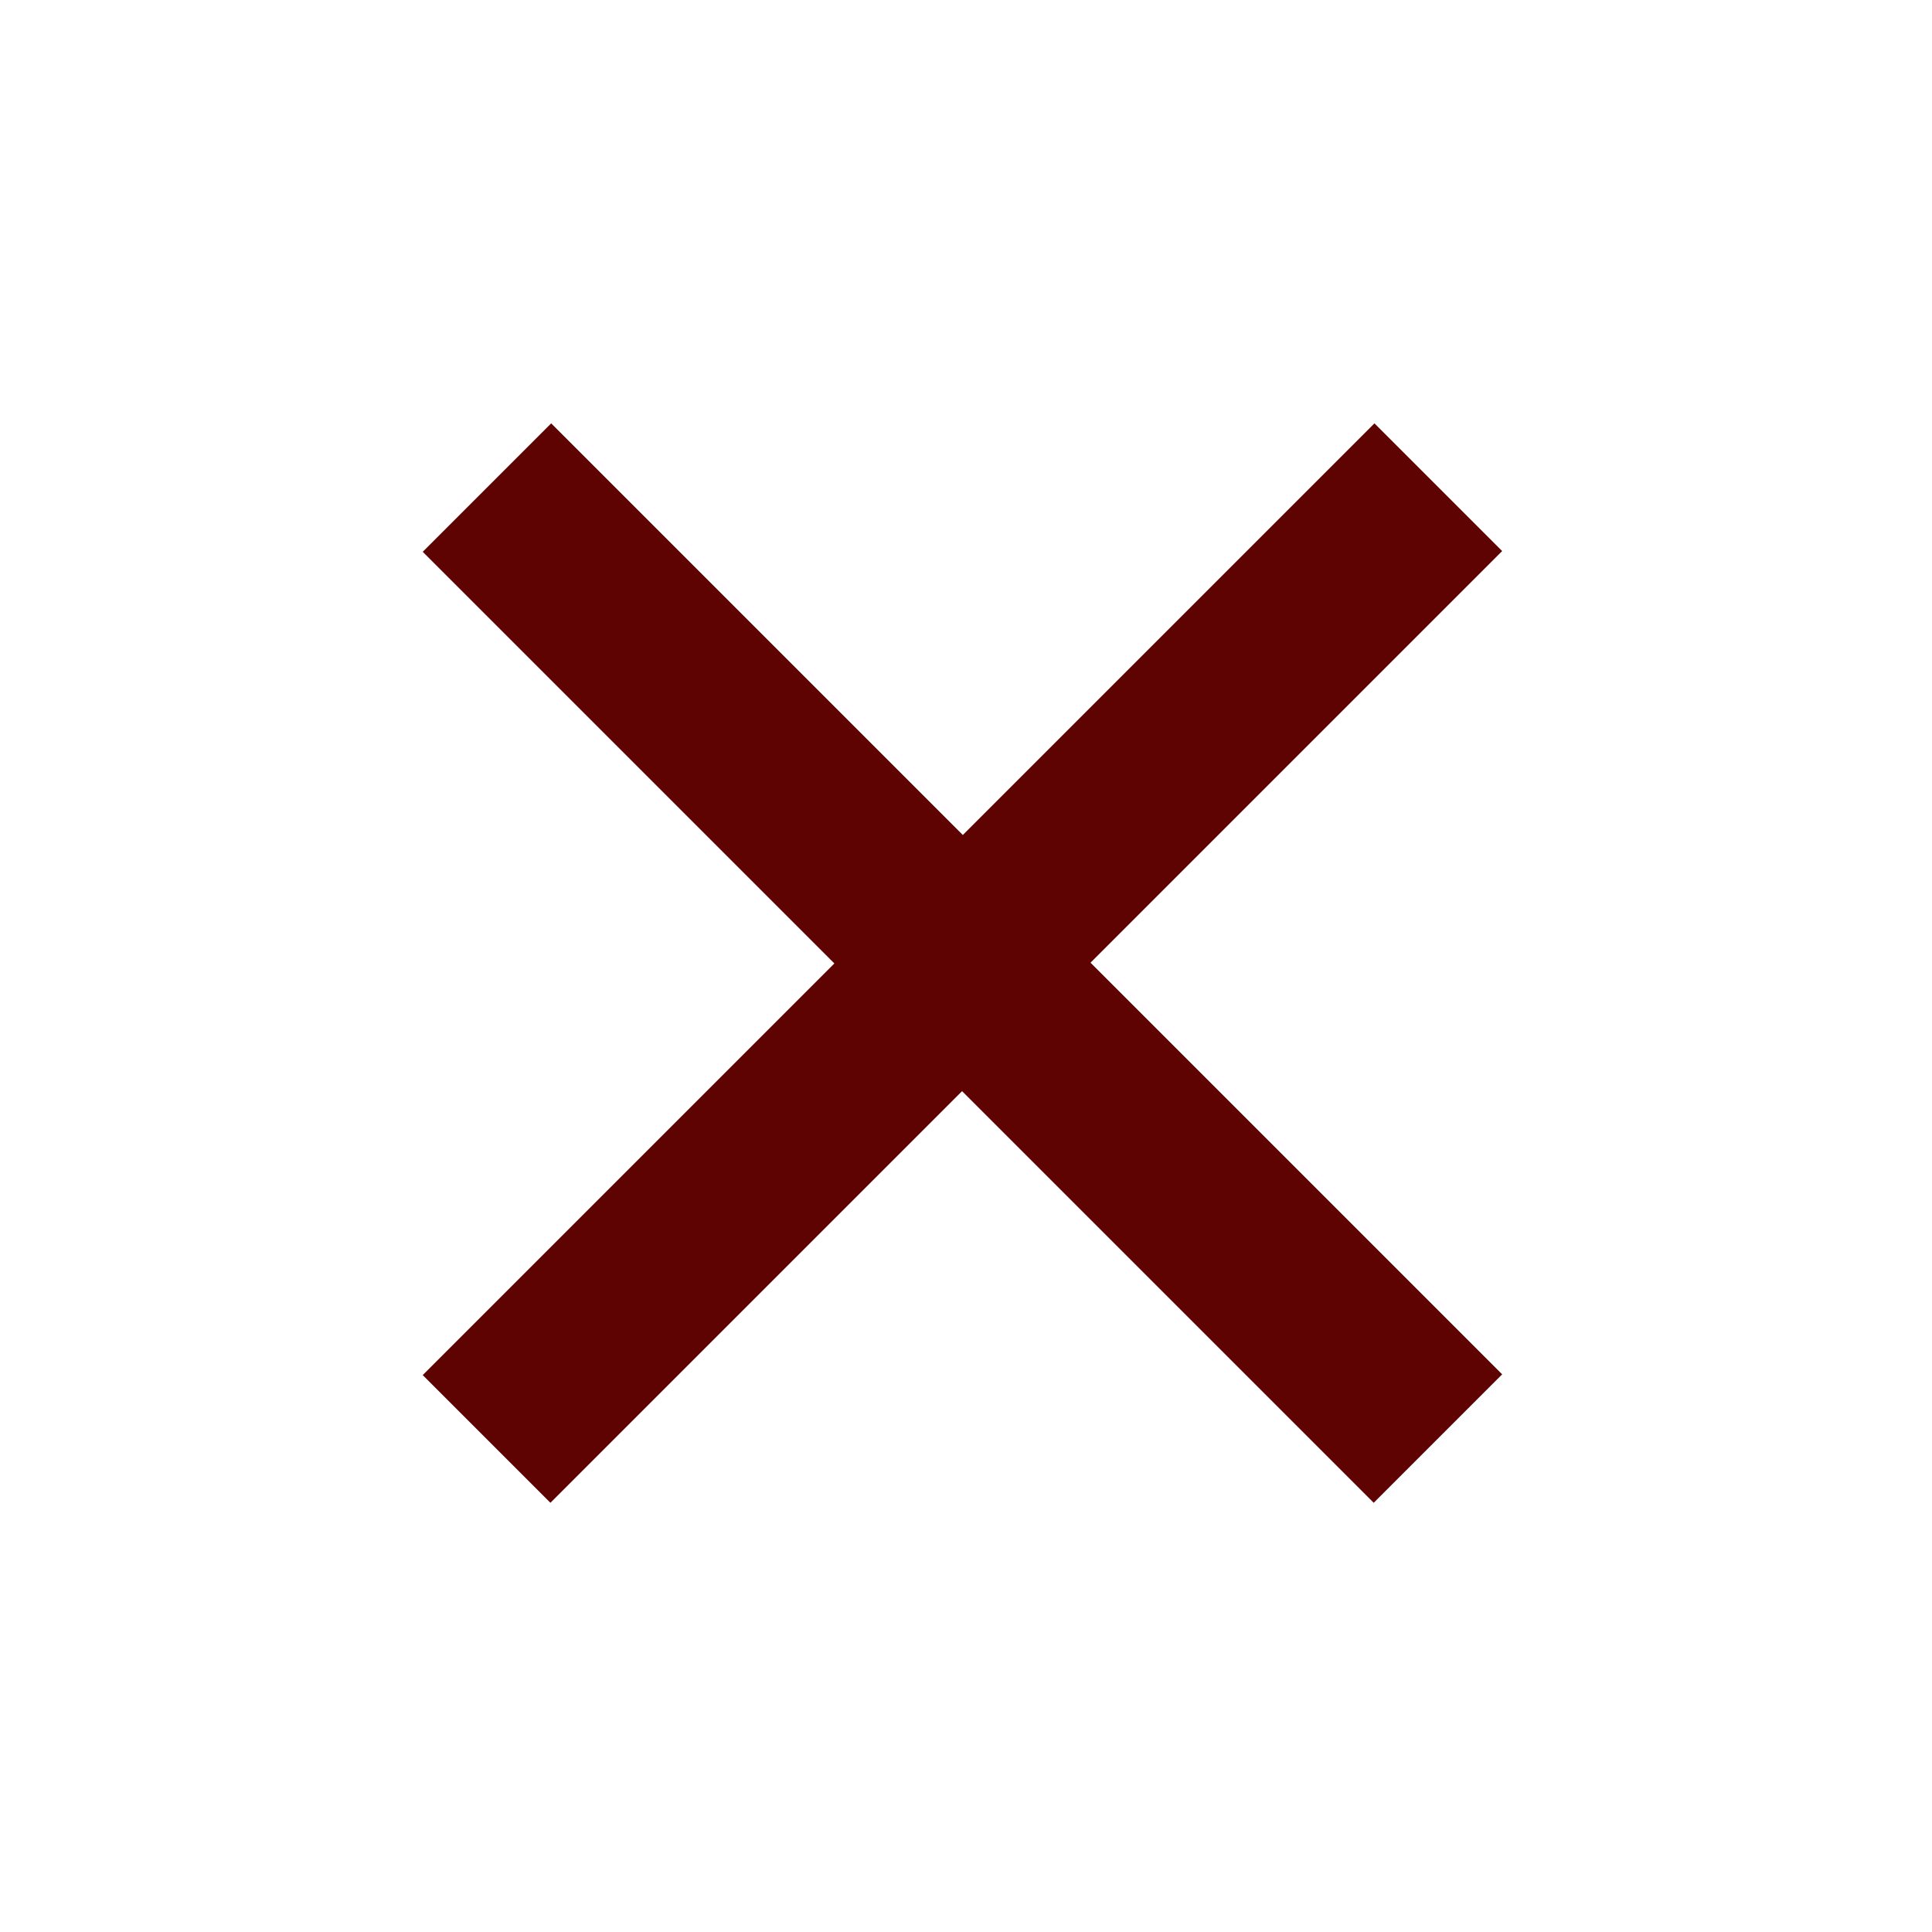 <svg width="31" height="31" viewBox="0 0 31 31" fill="none" xmlns="http://www.w3.org/2000/svg">
<path d="M22.042 24.113L6.783 8.854L8.844 6.793L24.103 22.052L22.042 24.113ZM8.832 24.113L6.783 22.064L22.054 6.793L24.103 8.842L8.832 24.113Z" fill="#5E0202"/>
</svg>
